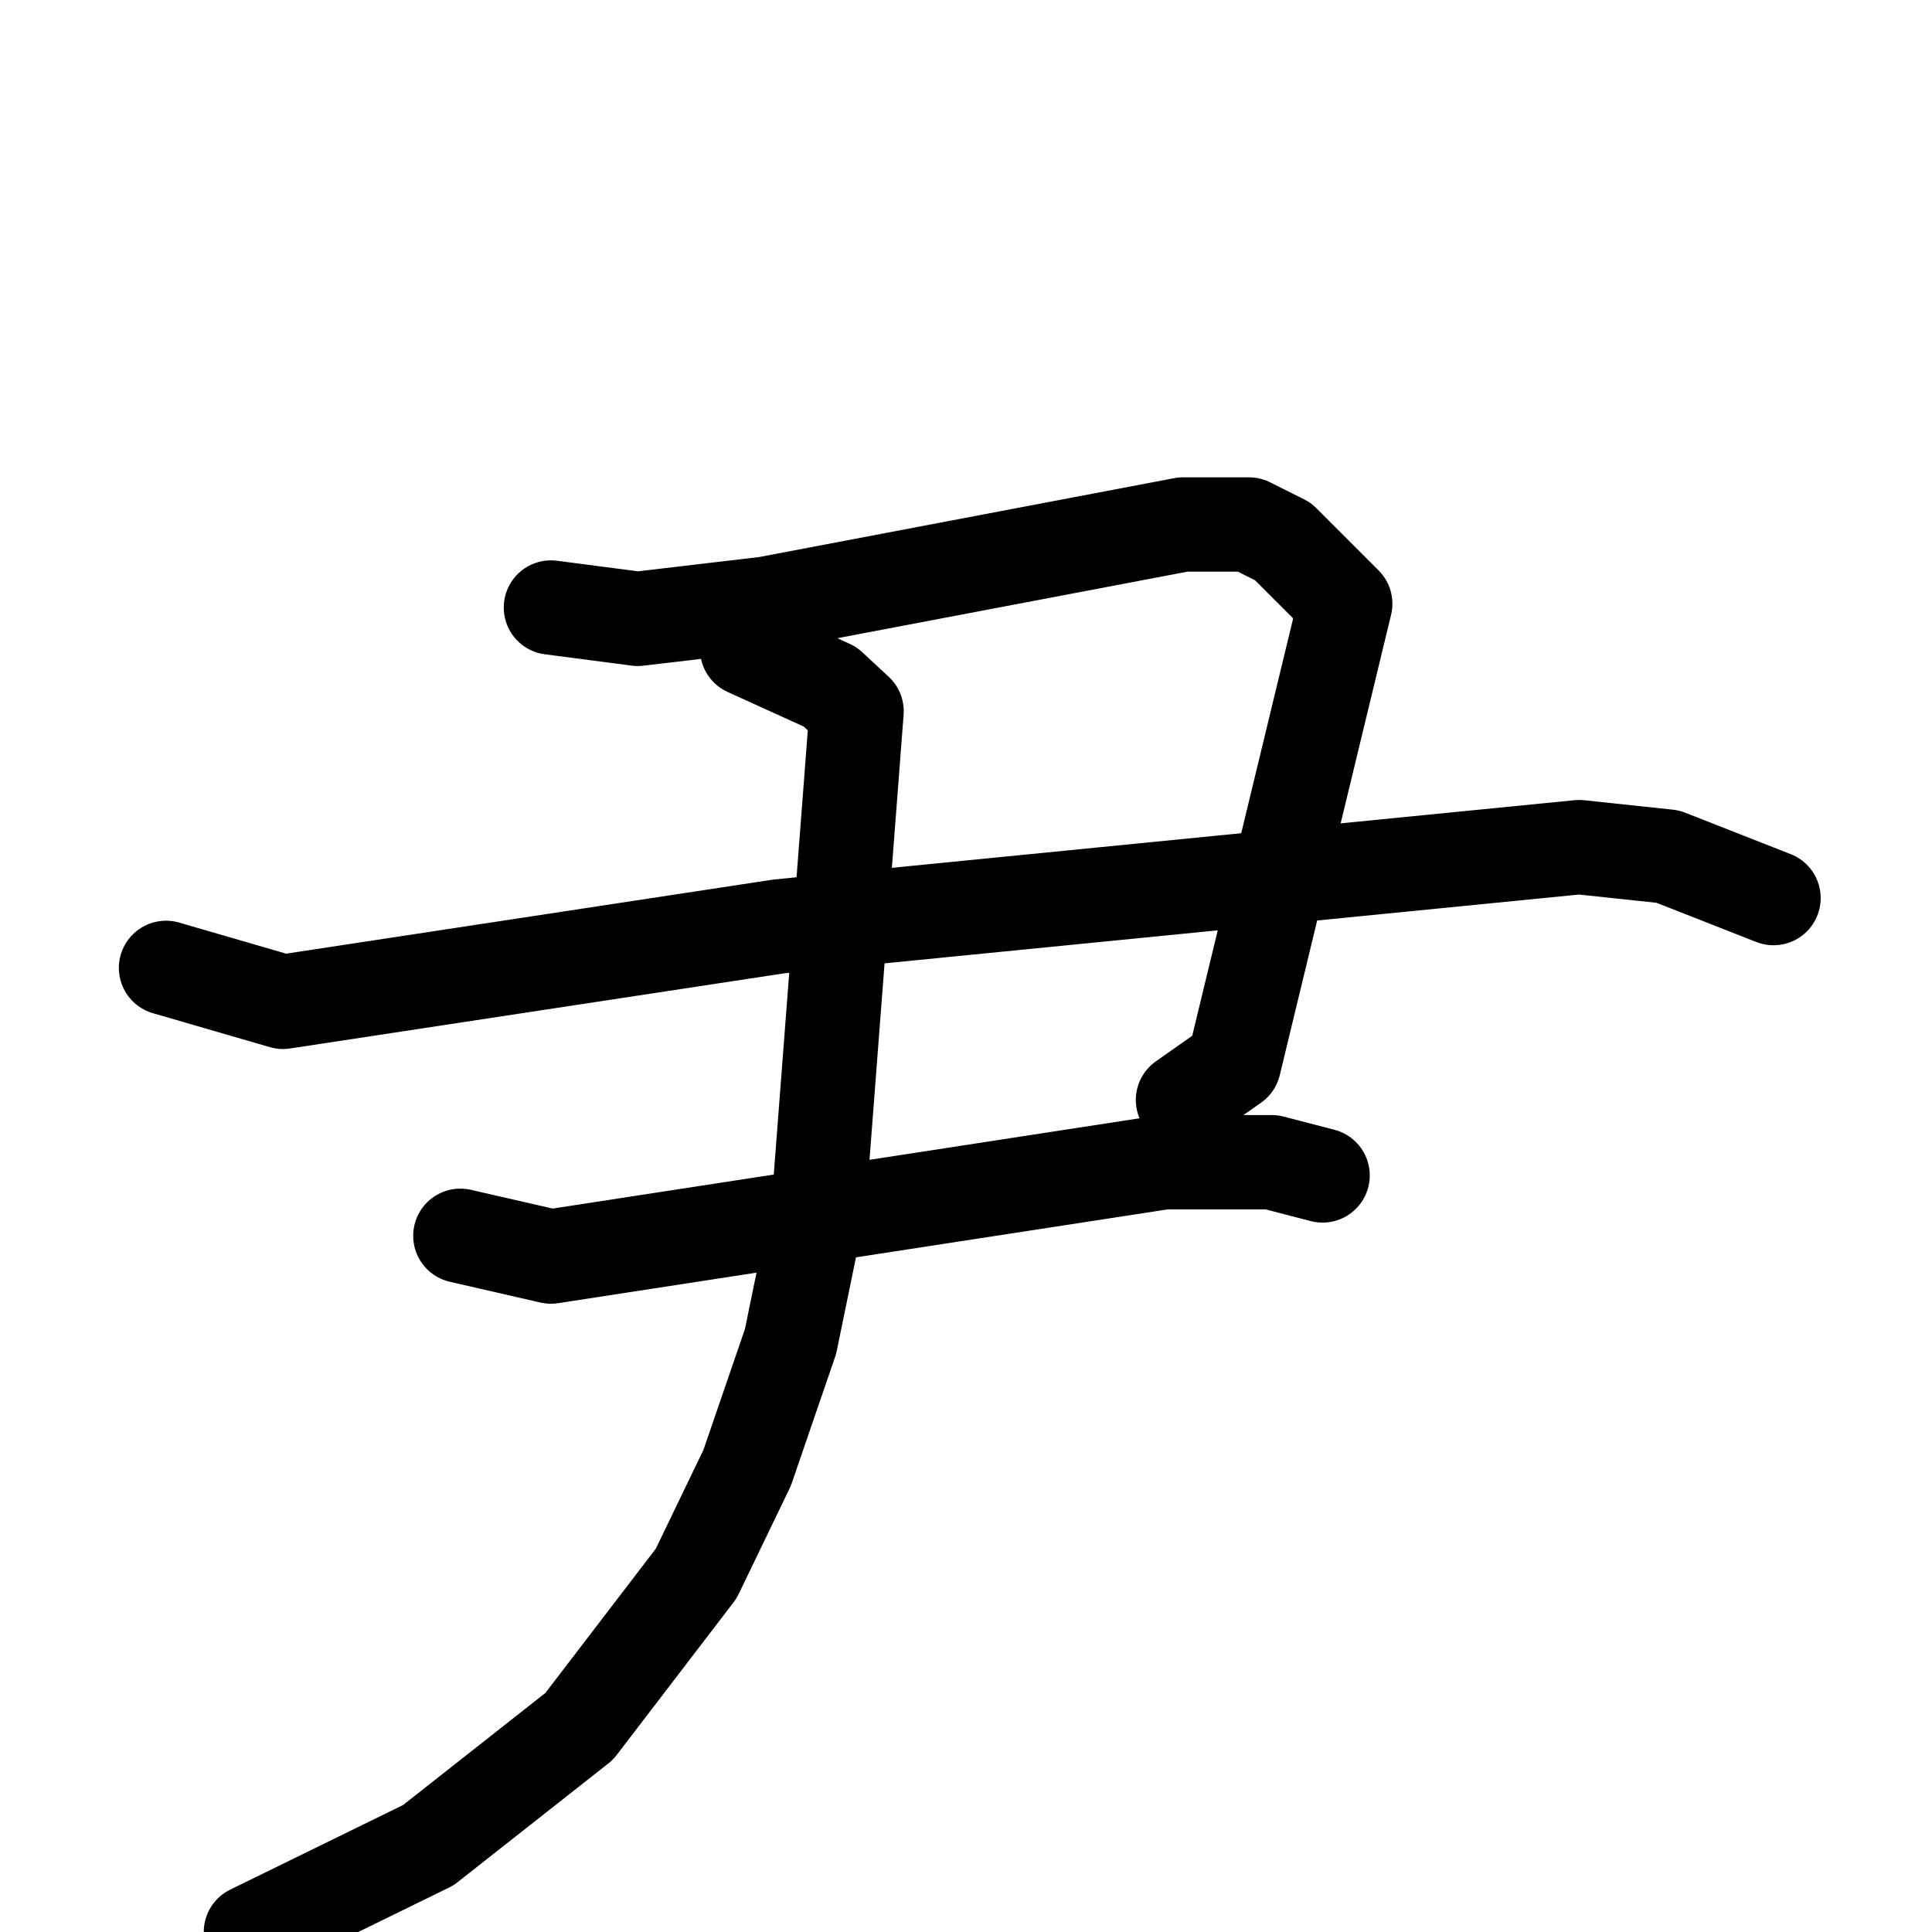 <svg xmlns="http://www.w3.org/2000/svg" viewBox="0 0 1024 1024">
  <g style="fill:none;stroke:#000000;stroke-width:50;stroke-linecap:round;stroke-linejoin:round;" transform="scale(1, 1) translate(0, 0)">
    <path d="M 292.0,322.0 L 338.0,328.0 L 406.0,320.0 L 627.0,278.0 L 662.0,278.0 L 680.0,287.0 L 713.0,320.0 L 654.0,564.0 L 627.0,583.0"/>
    <path d="M 88.0,513.0 L 150.0,531.0 L 413.0,491.0 L 837.0,449.0 L 884.0,454.0 L 940.0,476.0"/>
    <path d="M 244.0,655.0 L 292.0,666.0 L 617.0,616.0 L 674.0,616.0 L 701.0,623.0"/>
    <path d="M 396.0,344.0 L 440.0,364.0 L 454.0,377.0 L 434.0,638.0 L 419.0,711.0 L 396.0,778.0 L 369.0,834.0 L 307.0,915.0 L 227.0,978.0 L 133.0,1024.0"/>
  </g>
</svg>
